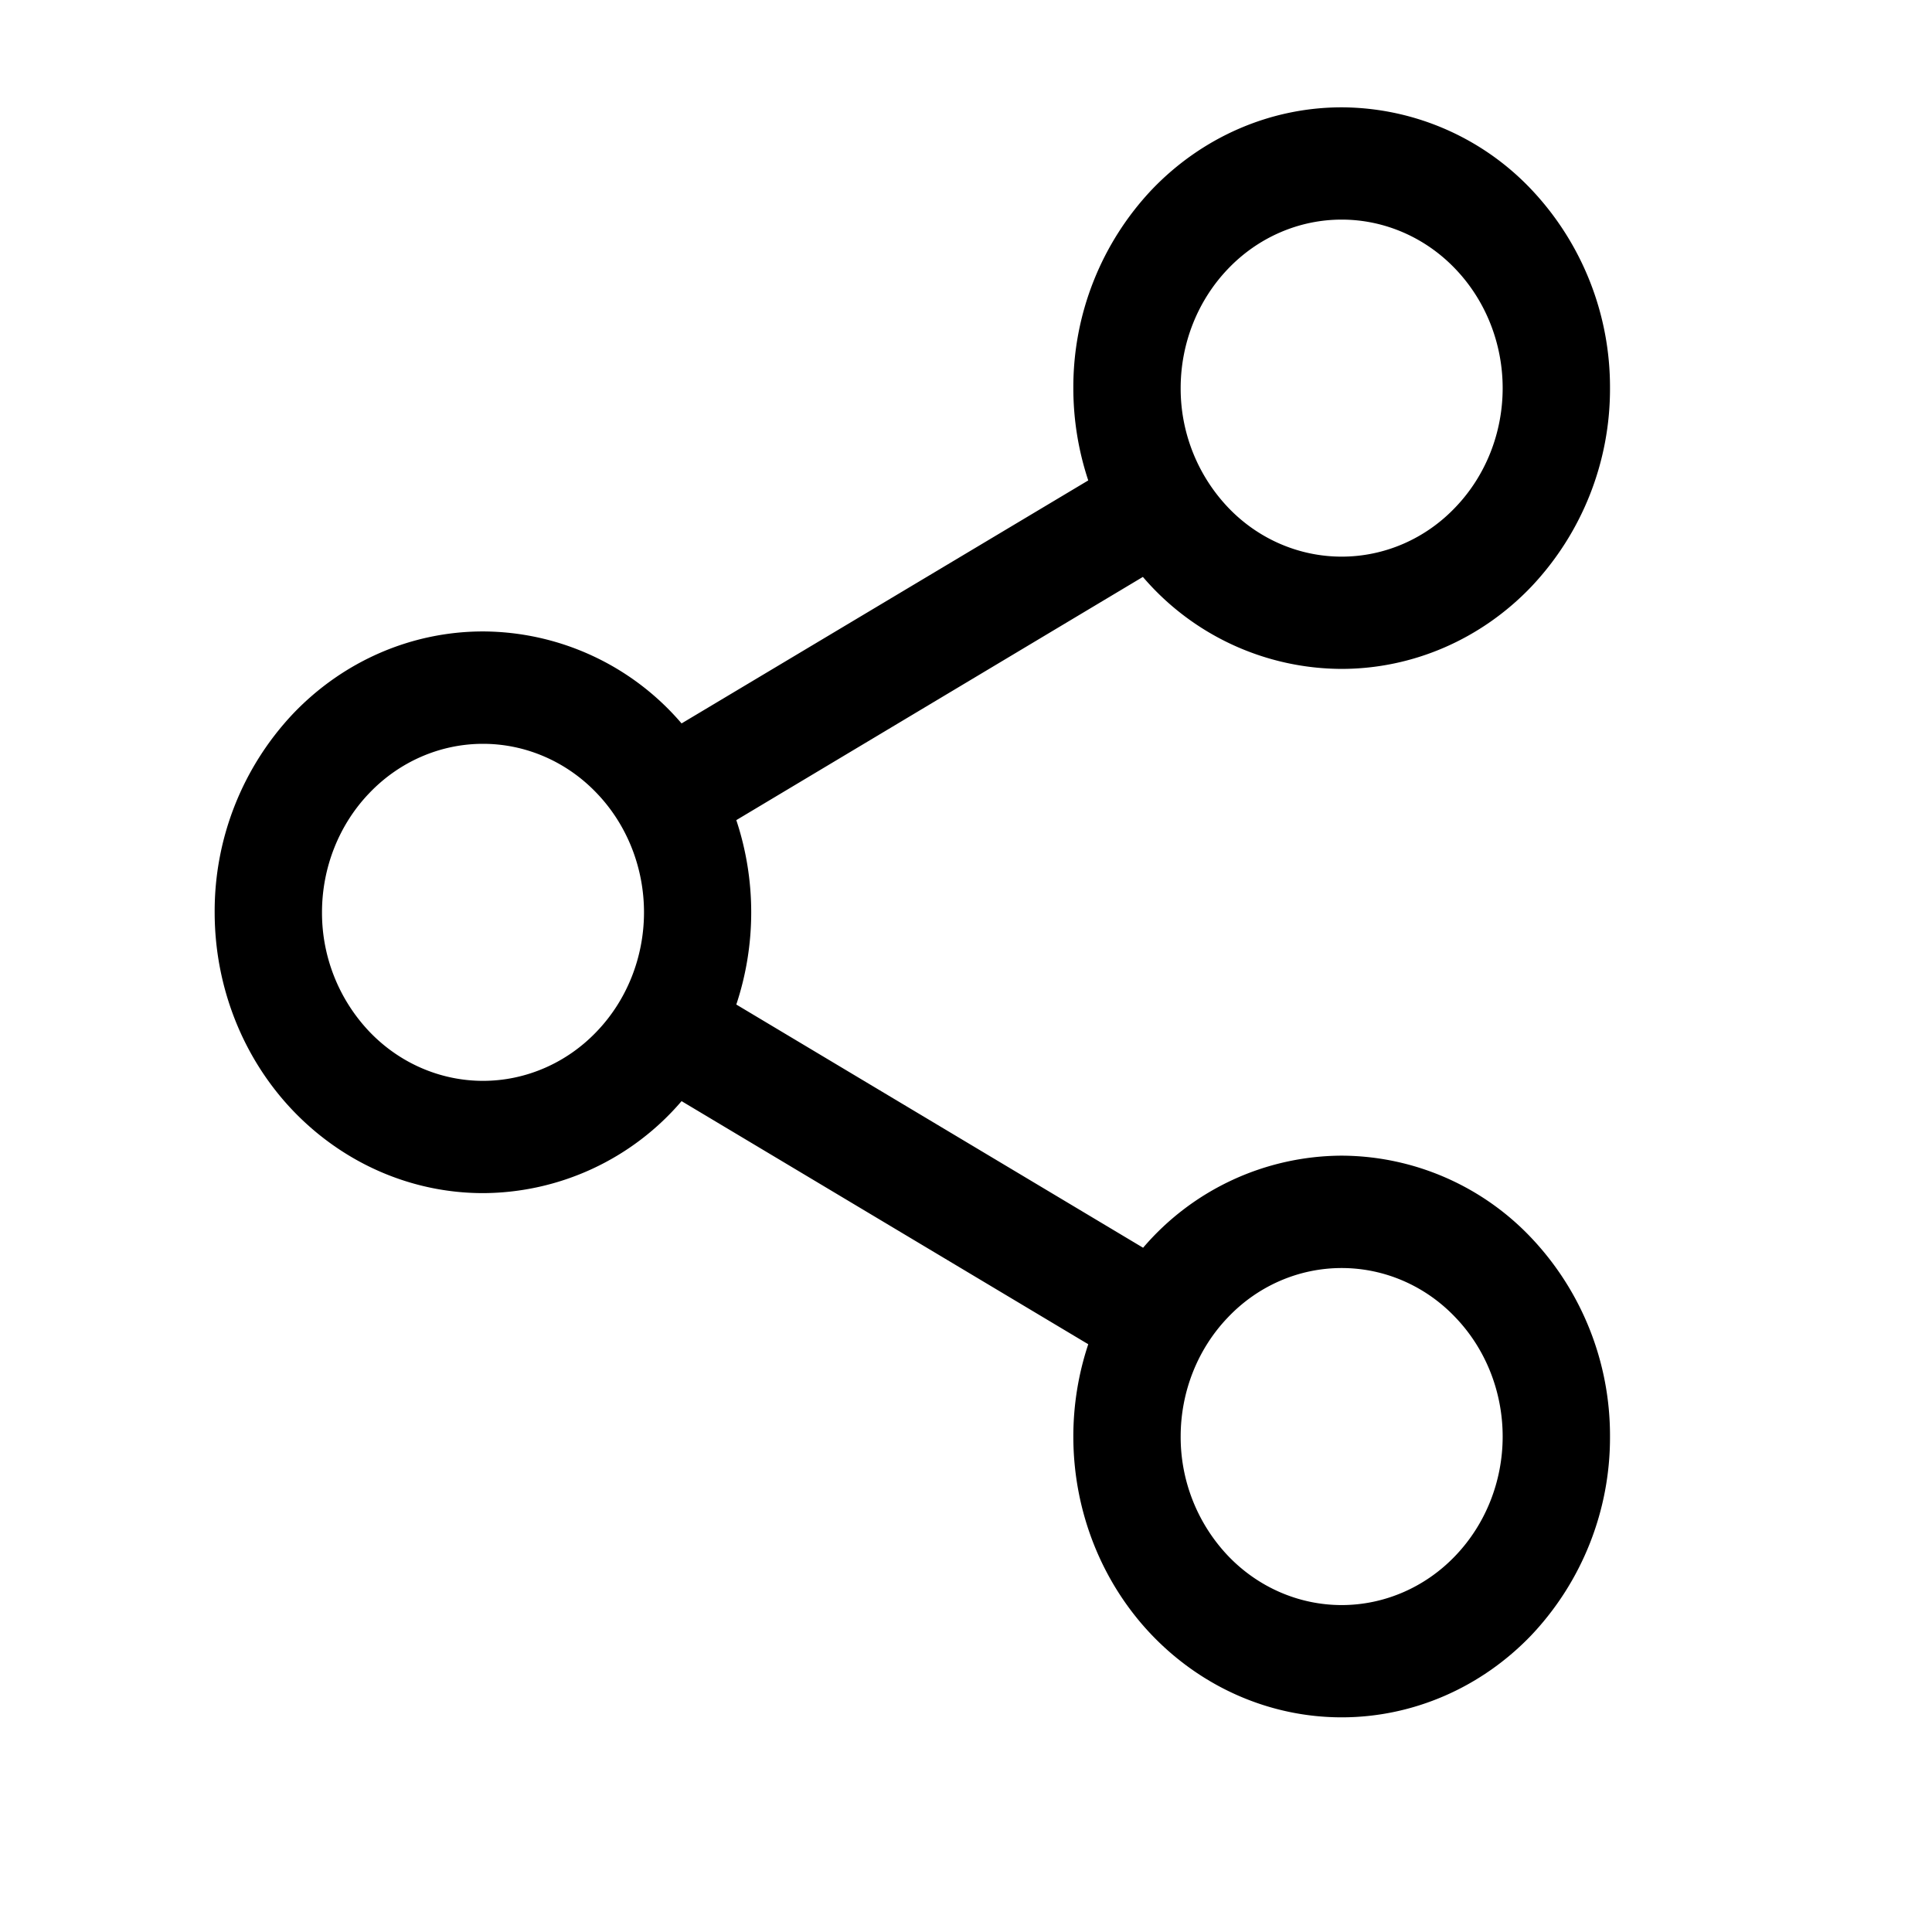 <svg xmlns="http://www.w3.org/2000/svg" viewBox="0 0 18 18"><path d="M12.5 1c-.663 0-1.299.276-1.768.766A2.68 2.68 0 0 0 10 3.616c0 .296.048.586.139.86L6.35 6.74a2.445 2.445 0 0 0-1.85-.857c-.664 0-1.3.275-1.769.766A2.68 2.68 0 0 0 2 8.5c0 .694.263 1.36.732 1.85.47.49 1.105.766 1.768.766a2.445 2.445 0 0 0 1.85-.857l3.789 2.265a2.724 2.724 0 0 0-.139.86c0 .694.263 1.36.732 1.85.47.49 1.105.766 1.768.766s1.299-.276 1.768-.766a2.68 2.68 0 0 0 .732-1.85 2.68 2.68 0 0 0-.732-1.85 2.445 2.445 0 0 0-1.768-.767 2.445 2.445 0 0 0-1.85.858L6.86 9.359a2.726 2.726 0 0 0 0-1.718l3.788-2.266a2.445 2.445 0 0 0 1.85.857c.664 0 1.3-.275 1.769-.766A2.68 2.68 0 0 0 15 3.616a2.68 2.68 0 0 0-.732-1.85A2.445 2.445 0 0 0 12.5 1Zm-1.06 1.506c.28-.294.662-.46 1.06-.46s.78.166 1.06.46c.282.295.44.694.44 1.11 0 .417-.158.816-.44 1.11-.28.295-.662.46-1.06.46s-.78-.165-1.06-.46a1.608 1.608 0 0 1-.44-1.11c0-.416.158-.815.44-1.11Zm-8 4.884c.28-.294.662-.46 1.06-.46s.78.166 1.06.46c.282.294.44.694.44 1.11 0 .416-.158.816-.44 1.11-.28.294-.662.46-1.06.46s-.78-.166-1.06-.46A1.608 1.608 0 0 1 3 8.5c0-.416.158-.816.44-1.11Zm8 4.884c.28-.295.662-.46 1.06-.46s.78.165 1.06.46c.282.294.44.693.44 1.11 0 .416-.158.815-.44 1.11-.28.294-.662.46-1.06.46s-.78-.166-1.06-.46a1.608 1.608 0 0 1-.44-1.11c0-.417.158-.816.44-1.11Z" /></svg>
